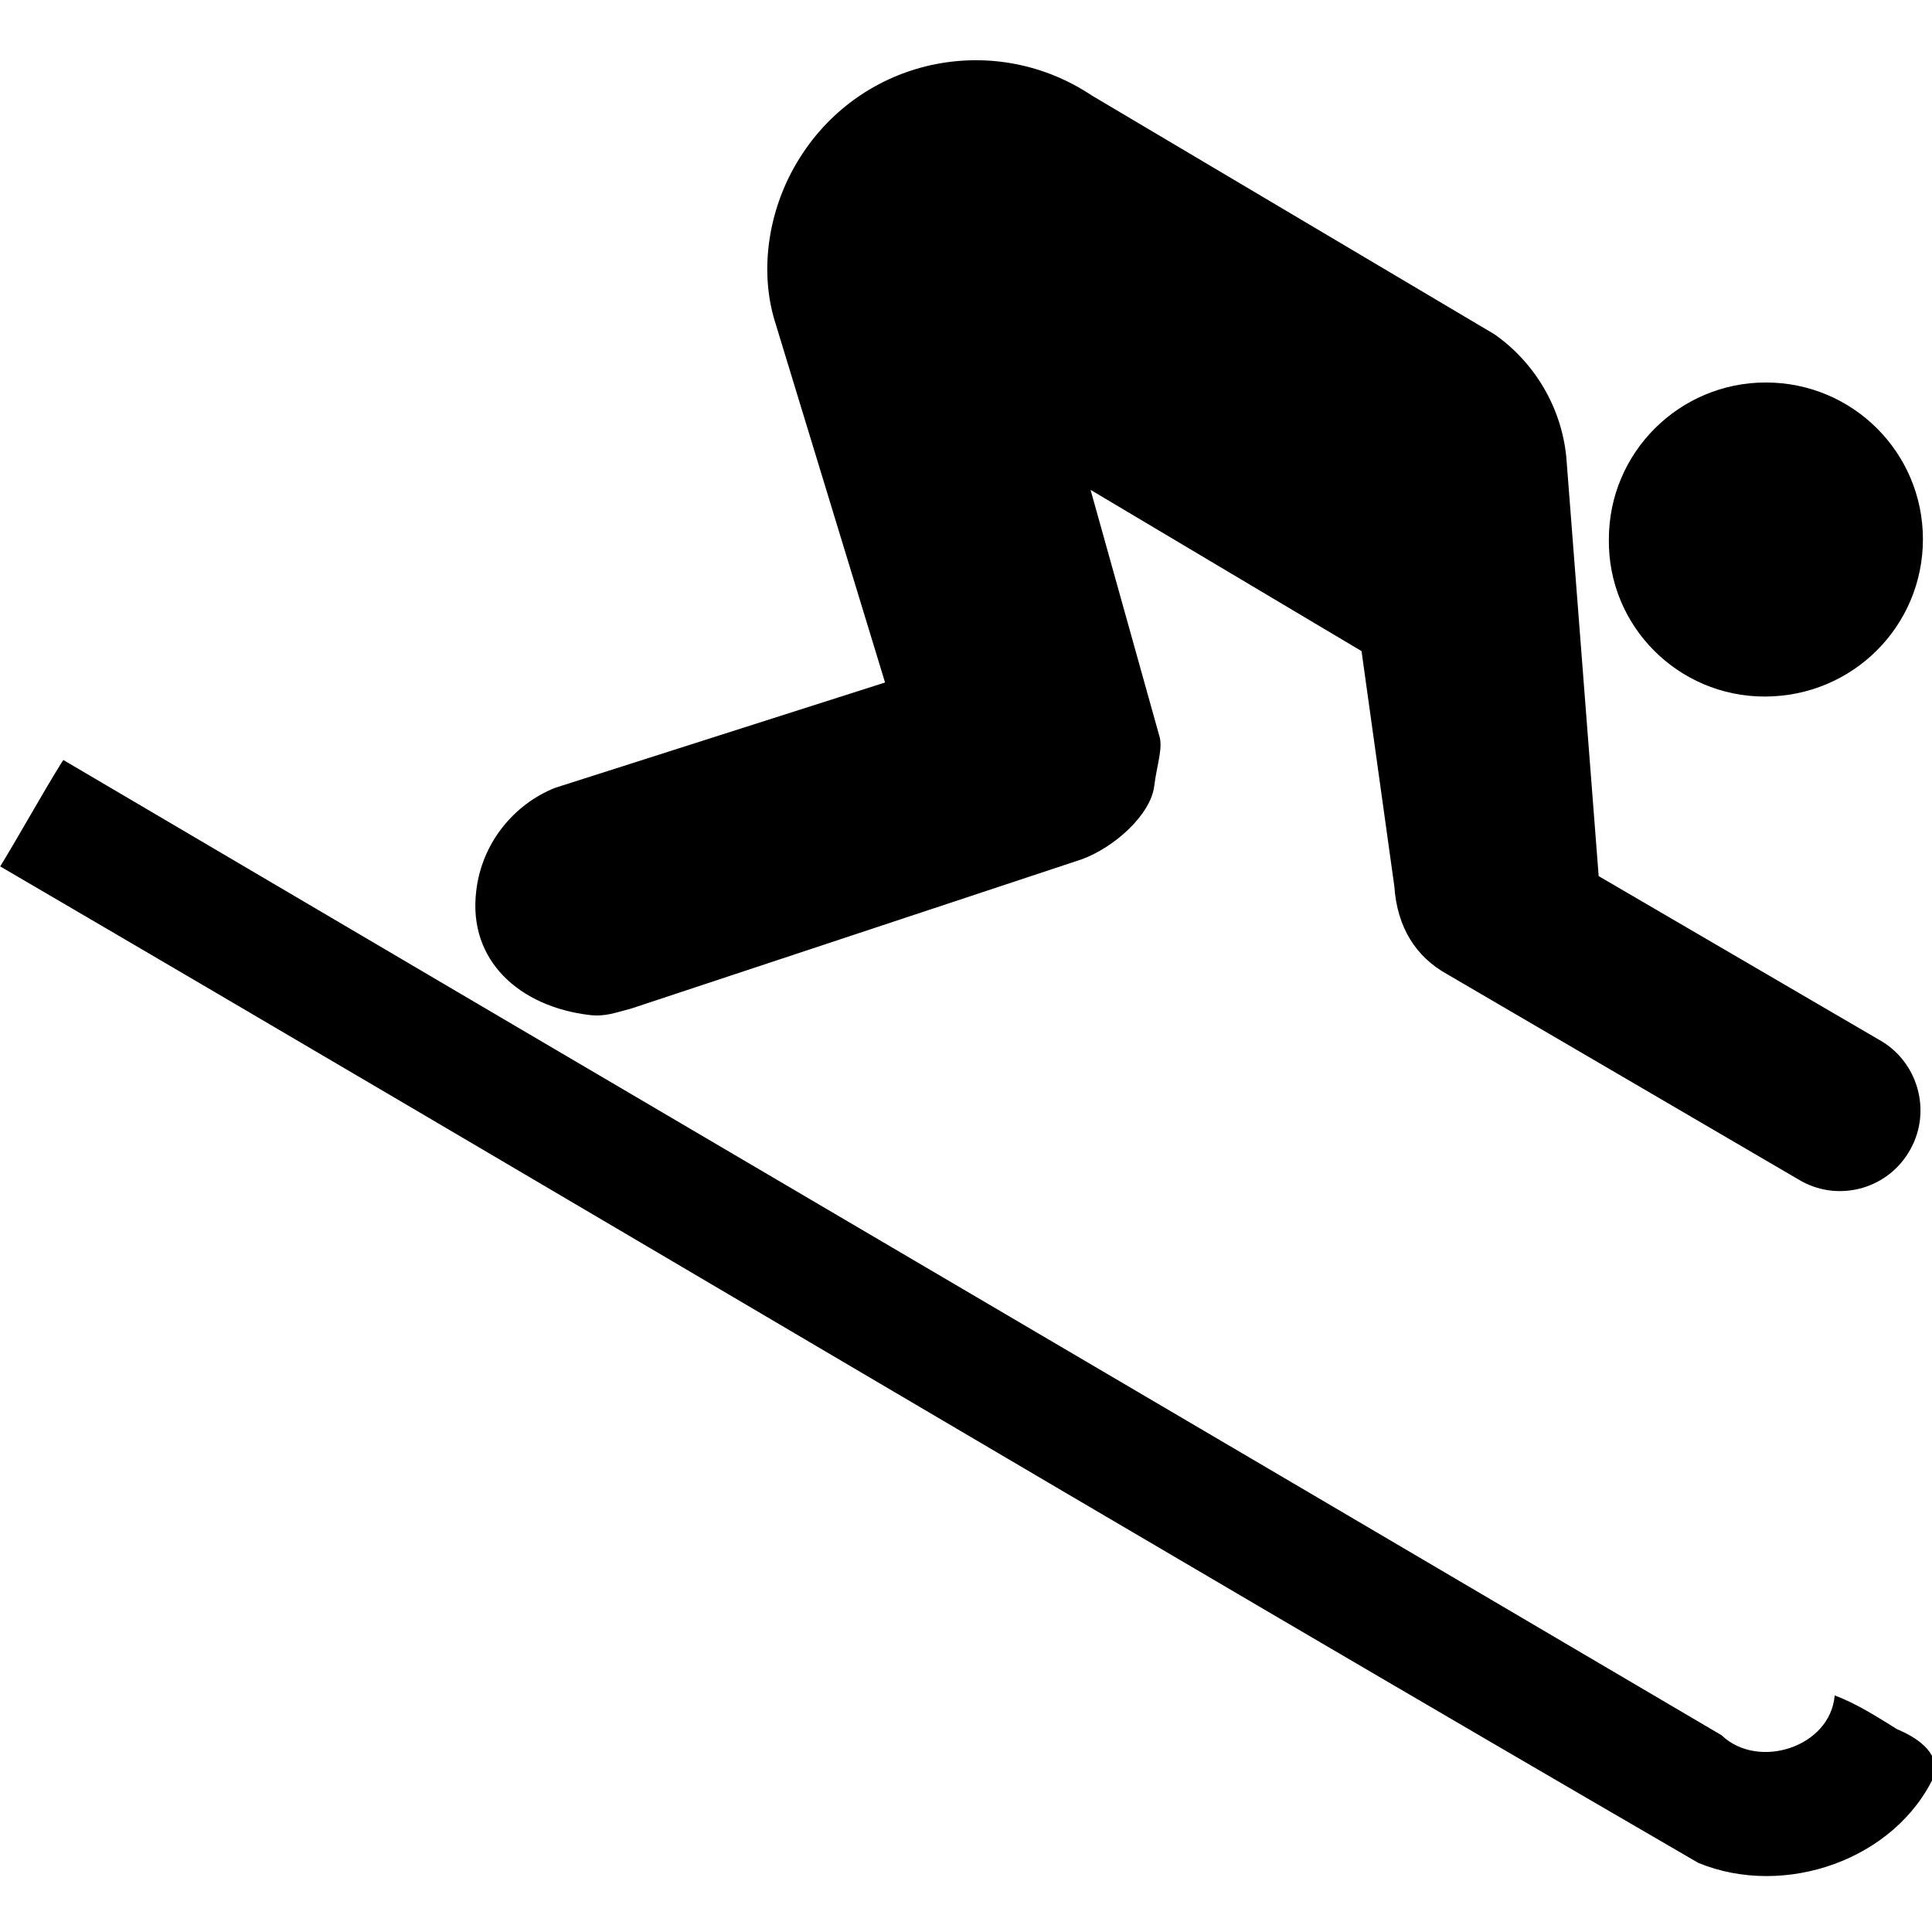 <?xml version="1.0" encoding="UTF-8" standalone="no"?>
<!-- Created with Inkscape (http://www.inkscape.org/) -->

<svg
   xmlns:dc="http://purl.org/dc/elements/1.1/"
   xmlns:cc="http://creativecommons.org/ns#"
   xmlns:rdf="http://www.w3.org/1999/02/22-rdf-syntax-ns#"
   xmlns:svg="http://www.w3.org/2000/svg"
   xmlns="http://www.w3.org/2000/svg"
   xmlns:sodipodi="http://sodipodi.sourceforge.net/DTD/sodipodi-0.dtd"
   xmlns:inkscape="http://www.inkscape.org/namespaces/inkscape"
   id="svg2"
   version="1.1"
   inkscape:version="0.92.4 (5da689c313, 2019-01-14)"
   width="20"
   height="20"
   sodipodi:docname="downhill_20.svg"
   inkscape:export-filename="/home/yves/Images/alpine.png"
   inkscape:export-xdpi="90"
   inkscape:export-ydpi="90"
   viewBox="0 0 18.75 18.75">
  <sodipodi:namedview
     pagecolor="#ffffff"
     bordercolor="#666666"
     borderopacity="1"
     objecttolerance="10"
     gridtolerance="10"
     guidetolerance="10"
     inkscape:pageopacity="0"
     inkscape:pageshadow="2"
     inkscape:window-width="1348"
     inkscape:window-height="1016"
     id="namedview4"
     showgrid="false"
     inkscape:zoom="26.233662"
     inkscape:cx="9.1291467"
     inkscape:cy="8.6873724"
     inkscape:window-x="274"
     inkscape:window-y="27"
     inkscape:window-maximized="0"
     inkscape:current-layer="svg2"
     showborder="true"
     inkscape:showpageshadow="true"
     fit-margin-top="0"
     fit-margin-left="0"
     fit-margin-right="0"
     fit-margin-bottom="0" />
  <defs
     id="defs6">
    <inkscape:perspective
       id="perspective10"
       inkscape:persp3d-origin="0.50000003 : 0.33333335 : 1"
       inkscape:vp_z="1 : 0.50000003 : 1"
       inkscape:vp_y="0 : 1000 : 0"
       inkscape:vp_x="0 : 0.50000003 : 1"
       sodipodi:type="inkscape:persp3d" />
    <inkscape:perspective
       sodipodi:type="inkscape:persp3d"
       inkscape:vp_x="0 : 0.50000003 : 1"
       inkscape:vp_y="0 : 1000 : 0"
       inkscape:vp_z="1 : 0.50000003 : 1"
       inkscape:persp3d-origin="0.50000003 : 0.33333335 : 1"
       id="perspective2861" />
    <inkscape:perspective
       sodipodi:type="inkscape:persp3d"
       inkscape:vp_x="0 : 0.50000003 : 1"
       inkscape:vp_y="0 : 1000 : 0"
       inkscape:vp_z="1 : 0.50000003 : 1"
       inkscape:persp3d-origin="0.50000003 : 0.33333335 : 1"
       id="perspective2862" />
    <inkscape:perspective
       sodipodi:type="inkscape:persp3d"
       inkscape:vp_x="0 : 0.50000003 : 1"
       inkscape:vp_y="0 : 1000 : 0"
       inkscape:vp_z="1 : 0.50000003 : 1"
       inkscape:persp3d-origin="0.50000003 : 0.33333335 : 1"
       id="perspective10-7" />
  </defs>
  <flowRoot
     transform="translate(53.437,-1021.846)"
     style="font-style:normal;font-weight:normal;line-height:0.01%;font-family:'Bitstream Vera Sans';fill:#000000;fill-opacity:1;stroke:none"
     id="flowRoot2875"
     xml:space="preserve"><flowRegion
       id="flowRegion2877"><rect
         y="170.888"
         x="3100"
         height="41.667"
         width="458.333"
         id="rect2879" /></flowRegion><flowPara
       id="flowPara2881"
       style="font-size:40px;line-height:1.25"> </flowPara></flowRoot>  <flowRoot
     transform="translate(53.437,-1021.846)"
     style="font-style:normal;font-weight:normal;line-height:0.01%;font-family:'Bitstream Vera Sans';fill:#000000;fill-opacity:1;stroke:none"
     id="flowRoot2834"
     xml:space="preserve"><flowRegion
       id="flowRegion2836"><rect
         y="-1188.203"
         x="1227.273"
         height="1268.329"
         width="5749.756"
         id="rect2838" /></flowRegion><flowPara
       style="font-style:normal;font-variant:normal;font-weight:normal;font-stretch:normal;font-size:500px;line-height:1.25;font-family:'DejaVu Sans';-inkscape-font-specification:'DejaVu Sans'"
       id="flowPara2840"> </flowPara></flowRoot>  <g
     id="g25"
     style="fill:#000000;fill-opacity:1;stroke:none;stroke-width:41.735"
     transform="matrix(0.024,0,0,0.024,-1.054,-3.26)">
    <path
       inkscape:connector-curvature="0"
       style="fill:#000000;fill-opacity:1;stroke:none;stroke-width:41.735;stroke-miterlimit:4;stroke-dasharray:none"
       d="m 757.5,417.5 c 35.624,-0.004 63.997,-28.513 63.997,-63.621 0,-35.047 -28.373,-63.379 -63.525,-63.379 -34.976,0 -63.471,28.333 -63.471,63.379 -0.471,35.112 28.024,63.621 63,63.621 z"
       id="path3780" />
    <path
       inkscape:connector-curvature="0"
       id="path3782"
       d="M 68.5,444.719 C 60.112,458.342 52.353,472.487 44,486.188 273.139,620.066 501.143,755.895 730.656,889.125 c 34.724,14.358 79.89,-1.125 95.688,-35.75 1.62,-9.486 -7.939,-15.179 -15.351,-18.337 -8.142,-5.038 -16.211,-10.24 -25.18,-13.632 -1.725,20.956 -30.99,30.255 -45.719,16.125 C 516.631,705.974 292.962,574.768 69.531,443.156 l -0.551,0.835 z"
       style="fill:#000000;fill-opacity:1;stroke:none;stroke-width:41.735;stroke-miterlimit:4;stroke-dasharray:none" />
    <path
       inkscape:connector-curvature="0"
       style="fill:#000000;fill-opacity:1;stroke:none;stroke-width:41.735;stroke-miterlimit:4;stroke-dasharray:none"
       d="m 485.5,174.5 c -38.756,-25.879 -90.795,-15.72 -116.727,22.949 -14.277,21.098 -18.223,47.811 -11.173,69.445 l 44.208,144.924 -133.466,42.609 c -16.732,6.693 -29.633,22.414 -31.843,41.653 -3.464,28.212 17.566,46.854 45.822,50.198 6.454,0.778 10.752,-1.077 16.732,-2.573 l 182.217,-60.364 c 13.321,-4.841 28.019,-18.107 29.396,-29.704 1.017,-8.369 3.701,-15.475 1.973,-20.501 l -27.721,-99.209 109.569,65.199 13.26,95.086 c 1.131,16.615 8.664,28.564 21.45,35.617 l 143.209,83.673 c 15.715,8.606 35.491,2.806 44.094,-13.028 8.664,-15.72 2.807,-35.678 -12.909,-44.284 L 690.376,490.11 677.291,320.684 C 675.318,300.428 664.329,282.26 648.255,271.022 Z"
       id="path3784" />
  </g>
</svg>
